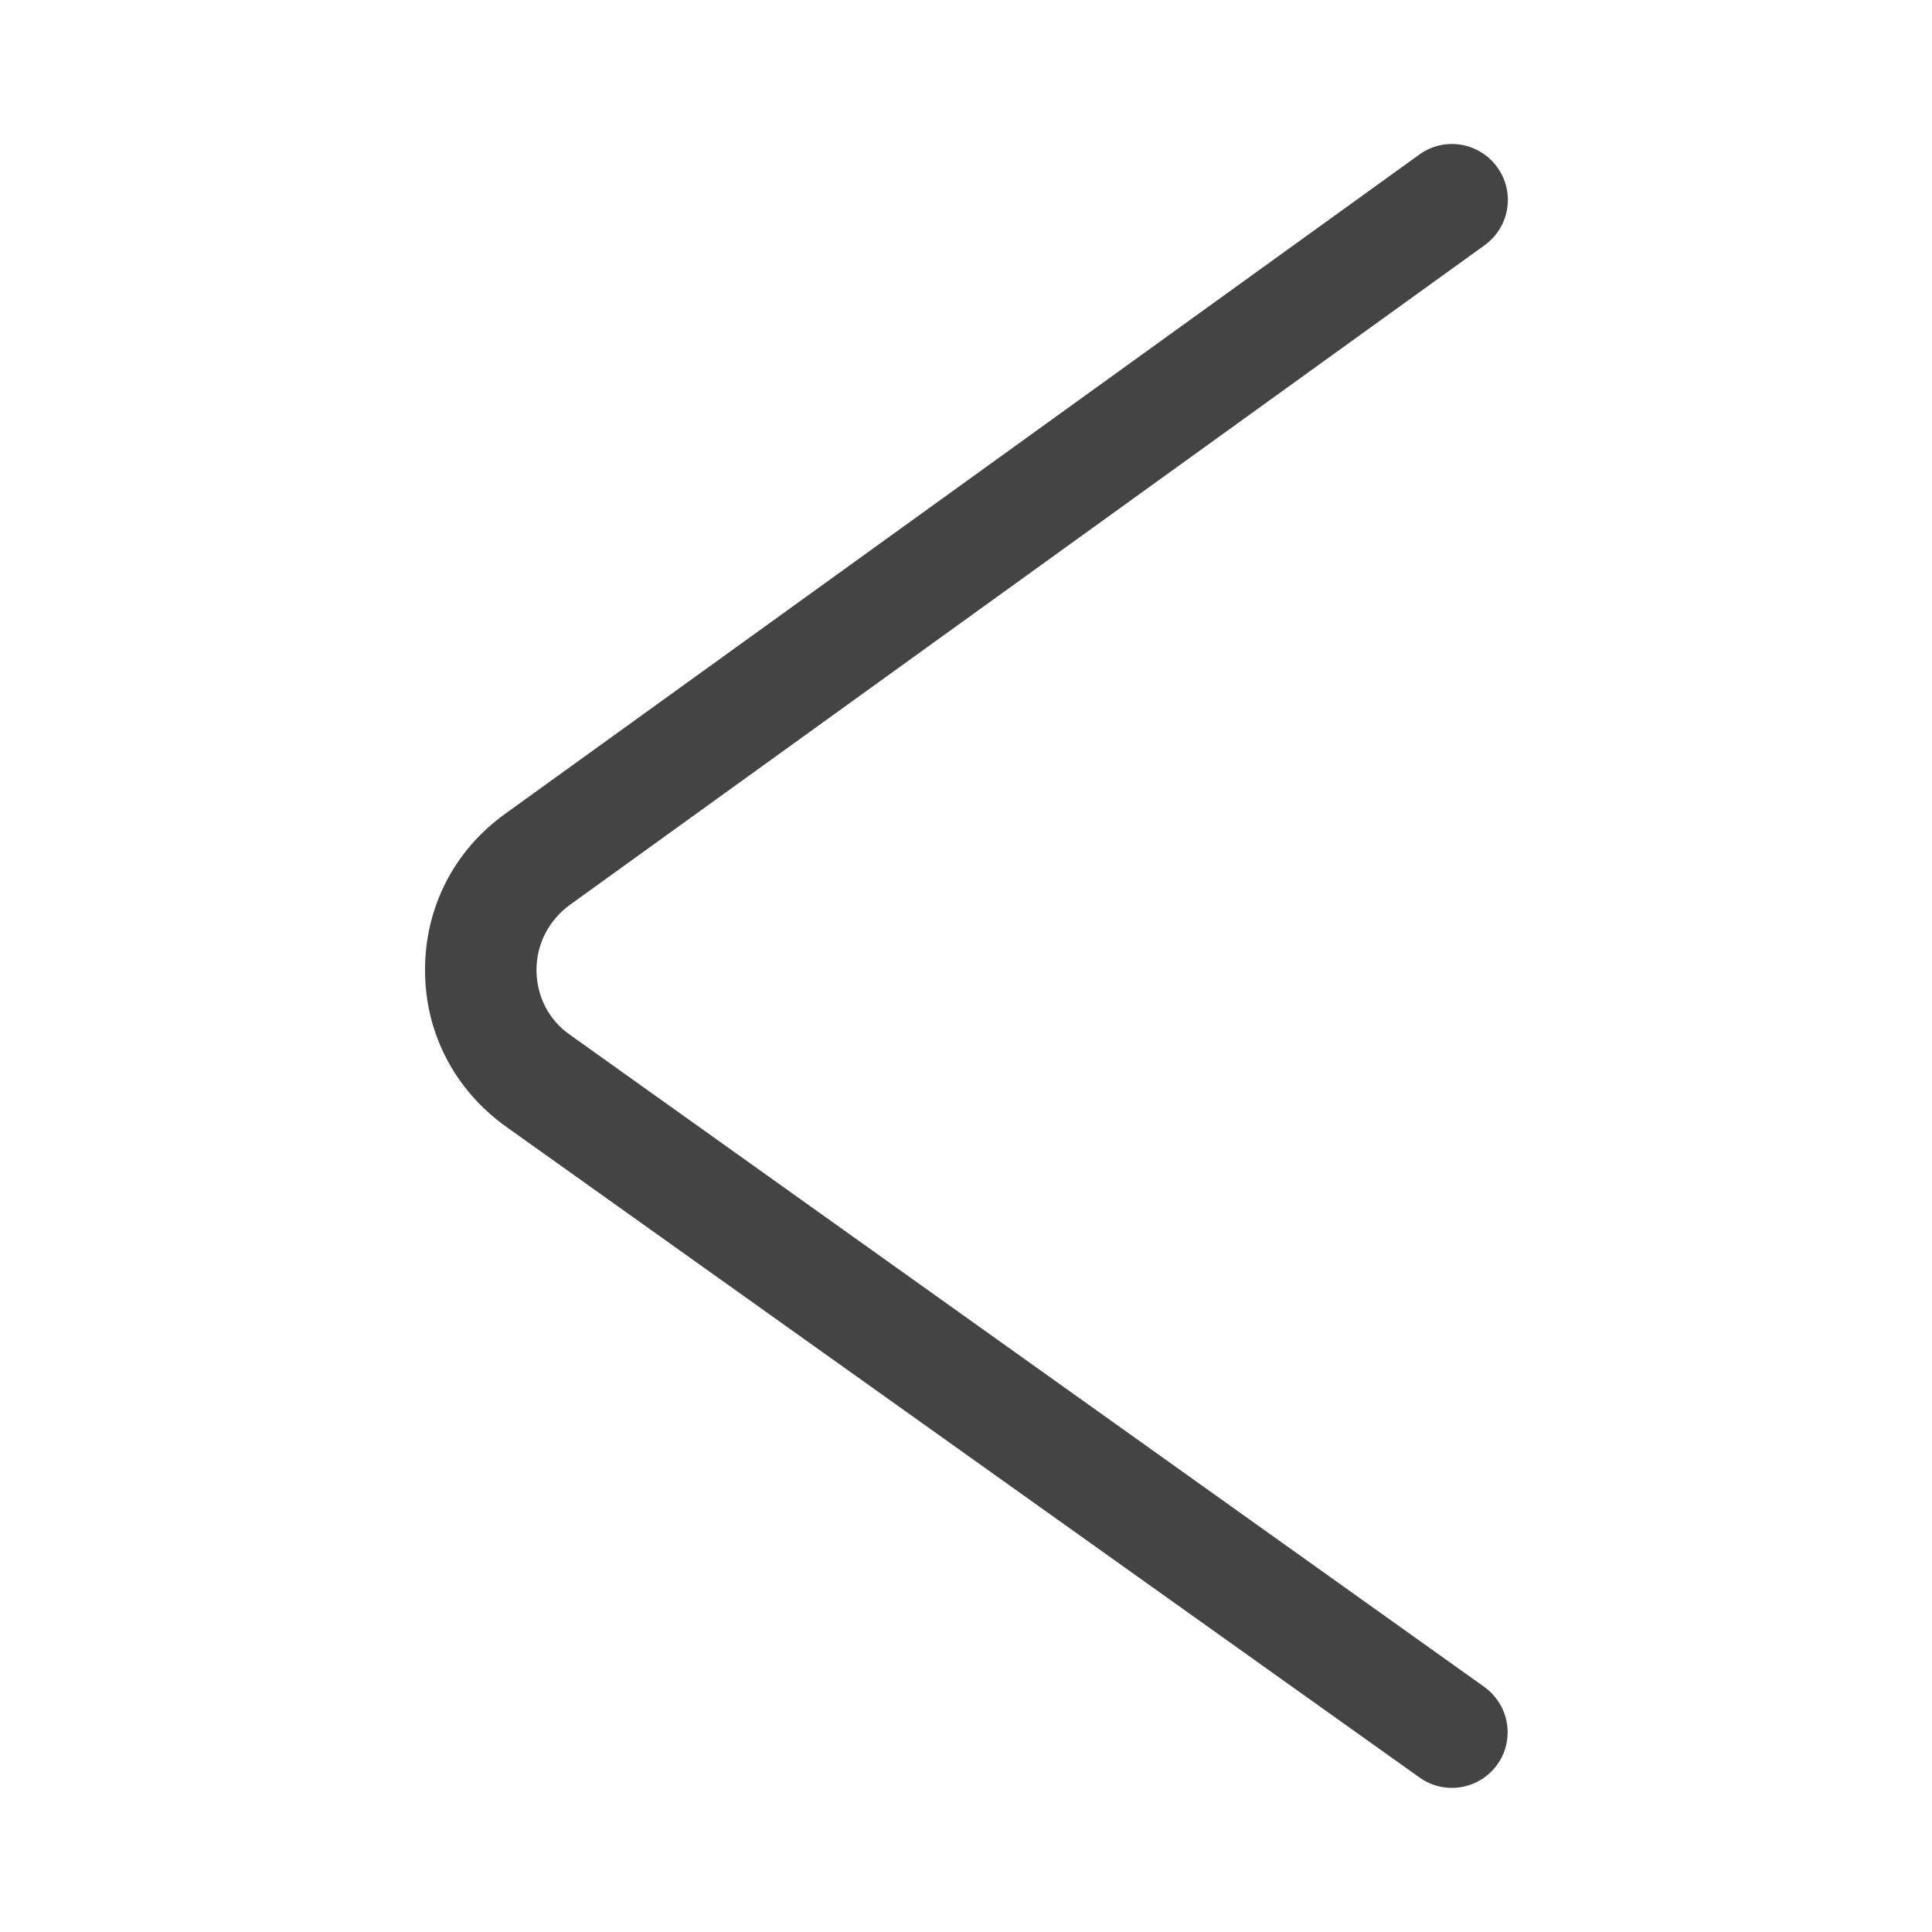 <?xml version="1.0" encoding="utf-8"?>
<!-- Generated by IcoMoon.io -->
<!DOCTYPE svg PUBLIC "-//W3C//DTD SVG 1.1//EN" "http://www.w3.org/Graphics/SVG/1.1/DTD/svg11.dtd">
<svg version="1.1" xmlns="http://www.w3.org/2000/svg" xmlns:xlink="http://www.w3.org/1999/xlink" width="32" height="32" viewBox="0 0 32 32">
<path fill="#444" d="M24.971 28.693c0 0.181-0.053 0.373-0.171 0.533-0.299 0.416-0.875 0.512-1.291 0.213l-15.136-10.784c-0.843-0.608-1.333-1.547-1.333-2.581 0 0 0-0.011 0-0.011 0-1.035 0.48-1.973 1.323-2.581l15.147-10.923c0.416-0.299 0.992-0.203 1.291 0.213s0.203 0.992-0.213 1.291l-15.147 10.923c-0.352 0.256-0.555 0.651-0.555 1.077 0 0 0 0 0 0 0 0.437 0.203 0.832 0.555 1.077l15.136 10.795c0.256 0.181 0.395 0.469 0.395 0.757z"></path>
</svg>
